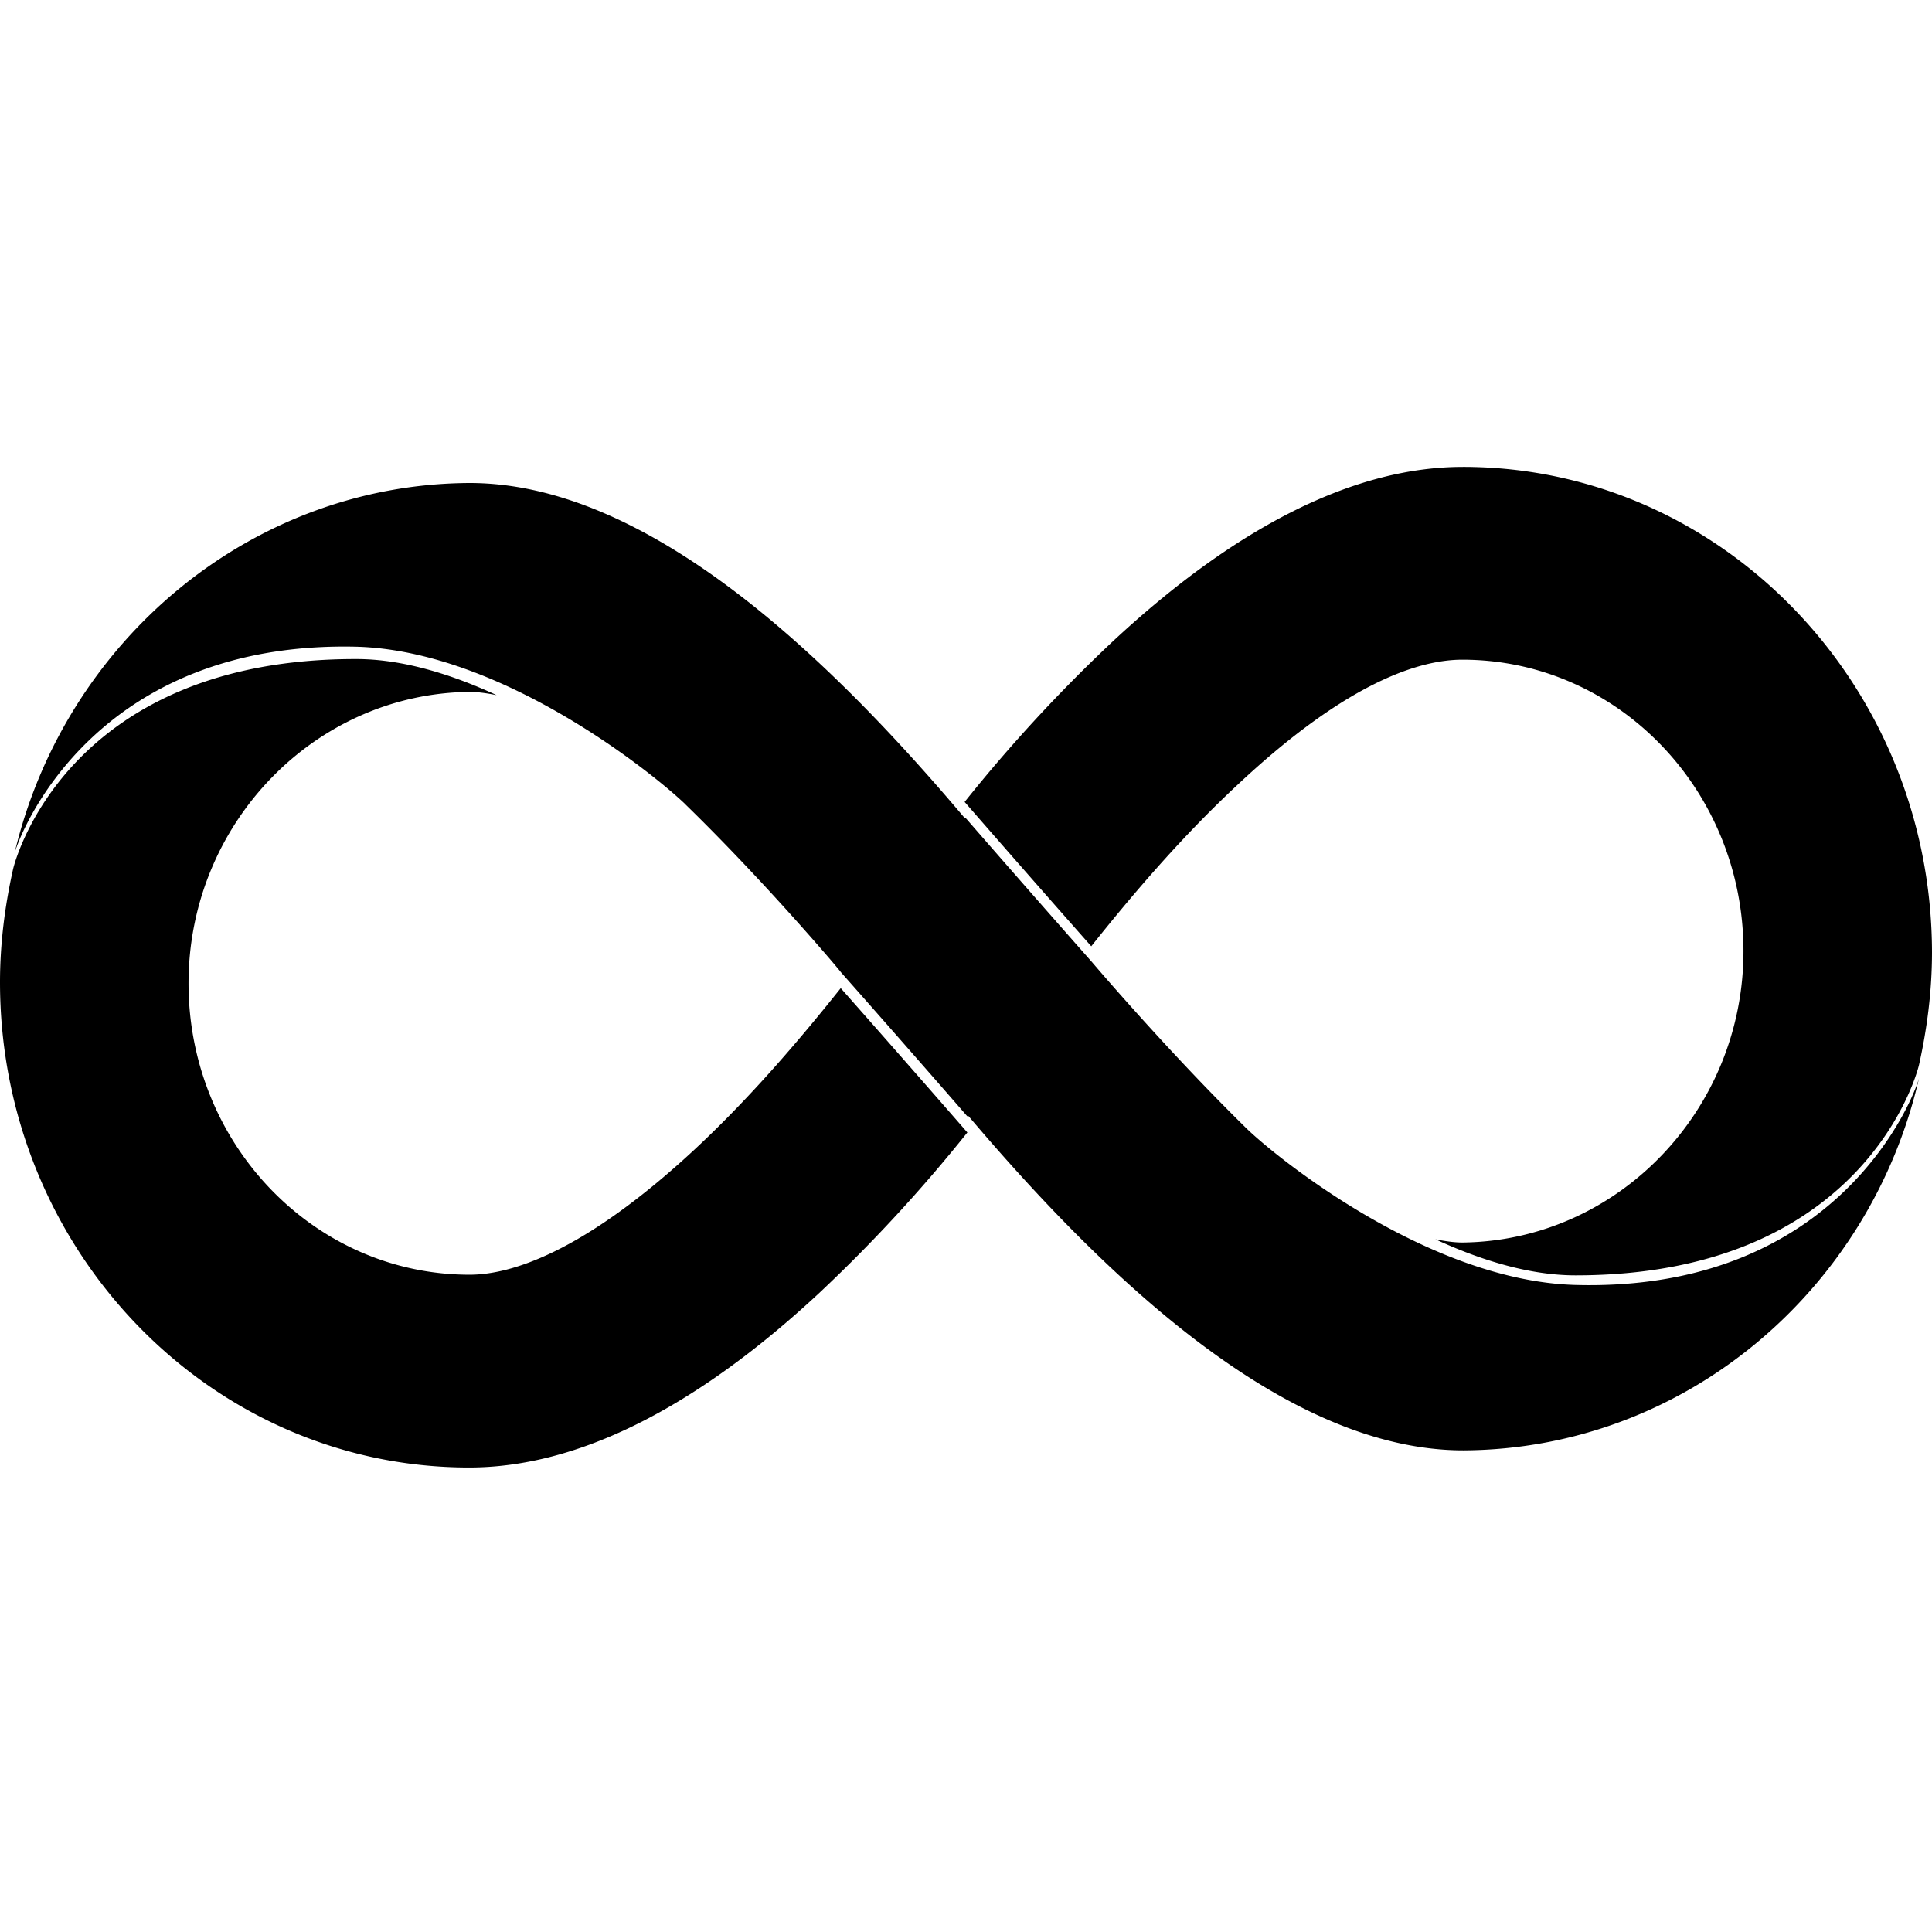 <svg viewBox="0 0 24 24" xmlns="http://www.w3.org/2000/svg"><path d="M18.172 5.8c-1.338 0-2.803.73-4.349 2.168a19.07 19.07 0 0 0-1.84 1.994s.75.863 1.573 1.793c.448-.562 1.084-1.325 1.826-2.014 1.372-1.285 2.268-1.546 2.784-1.546 1.927 0 3.492 1.62 3.492 3.62 0 1.98-1.565 3.6-3.492 3.62-.094 0-.201-.014-.335-.04.562.26 1.171.448 1.74.448 3.532 0 4.228-2.442 4.268-2.616.1-.448.161-.917.161-1.399-.007-3.325-2.616-6.028-5.828-6.028ZM5.828 18.23c1.338 0 2.803-.73 4.349-2.168a19.07 19.07 0 0 0 1.84-1.994s-.75-.863-1.573-1.793c-.448.562-1.084 1.325-1.826 2.014-1.372 1.271-2.275 1.546-2.784 1.546-1.927 0-3.492-1.62-3.492-3.62 0-1.98 1.565-3.6 3.492-3.62.094 0 .201.014.335.04-.562-.26-1.171-.448-1.74-.448C.897 8.18.201 10.622.161 10.803c-.1.448-.161.917-.161 1.399 0 3.325 2.61 6.028 5.828 6.028zm2.689-8.236c-.388-.374-2.274-1.906-4.081-1.96-3.225-.08-4.168 2.262-4.255 2.563C.803 7.974 3.105 6.013 5.834 6c2.228 0 4.483 2.188 6.15 4.162l.006-.007s.75.863 1.572 1.793c0 0 .937 1.104 1.927 2.074.388.375 2.268 1.887 4.075 1.94 3.312.094 4.229-2.381 4.275-2.569-.608 2.643-2.917 4.61-5.66 4.624-2.228 0-4.483-2.188-6.156-4.162 0 .007-.006.007-.006.013 0 0-.75-.863-1.573-1.793.007 0-.93-1.11-1.927-2.08zm-8.336.63c0-.007 0-.014.006-.02-.006.006-.006.013-.006.02z"/></svg>